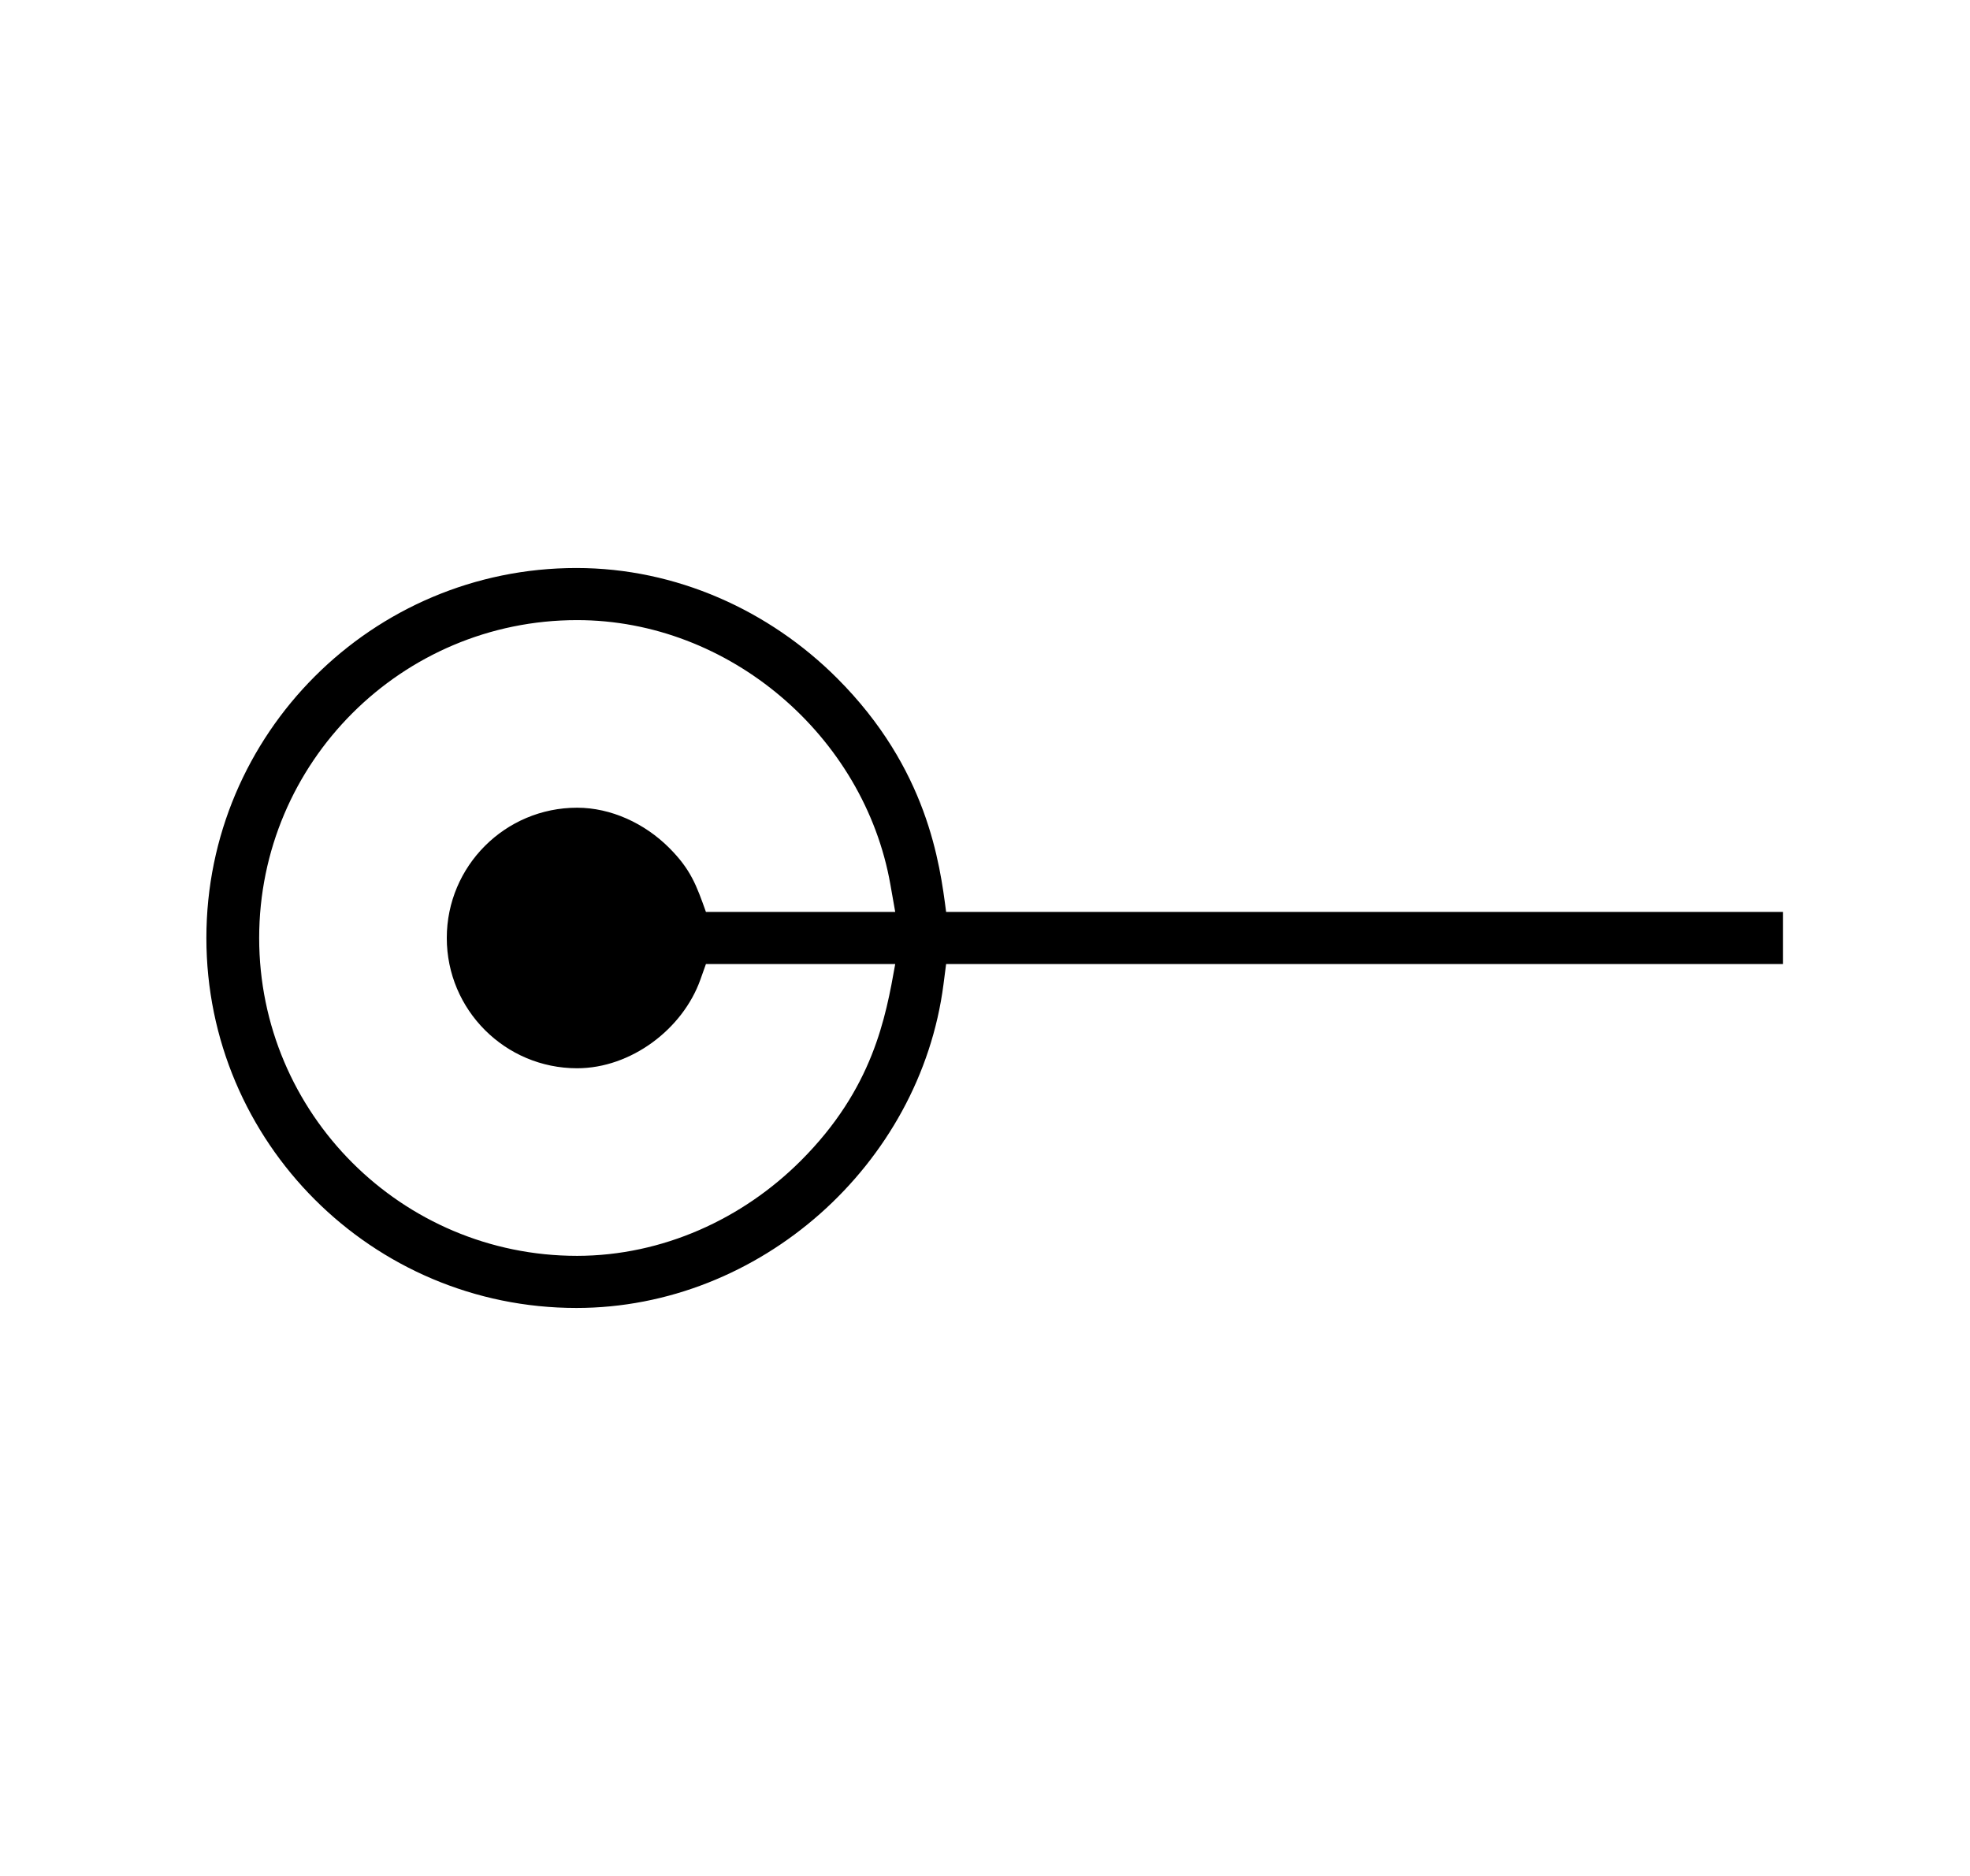 <?xml version="1.0" standalone="no"?>
<!DOCTYPE svg PUBLIC "-//W3C//DTD SVG 1.1//EN" "http://www.w3.org/Graphics/SVG/1.1/DTD/svg11.dtd" >
<svg xmlns="http://www.w3.org/2000/svg" xmlns:xlink="http://www.w3.org/1999/xlink" version="1.1" viewBox="-10 0 1050 1000">
  <g transform="matrix(1 0 0 -1 0 800)">
   <path fill="currentColor"
d="M297.222 497.223c-108.872 0 -197.222 -88.362 -197.222 -197.223c0 -108.873 88.362 -197.223 197.222 -197.223c97.878 0 183.232 76.416 195.646 172.45l1.407 10.884h446.069v27.777h-446.069c-3.349 25.909 -9.87 76.355 -58.115 124.601
c-36.183 36.183 -85.819 58.733 -138.937 58.733zM297.566 130.556c-93.502 0 -169.431 75.901 -169.431 169.444c0 93.539 75.917 169.444 169.444 169.444c81.108 0 153.014 -61.774 166.977 -140.872l2.592 -14.684h-100.891
c-5.042 14.161 -8.055 22.623 -19.609 34.176c-13.037 13.037 -30.963 21.379 -49.07 21.379c-38.333 0 -69.444 -31.111 -69.444 -69.444c0 -38.333 31.111 -69.444 69.444 -69.444c28.771 0 56.336 20.891 65.726 47.264l2.952 8.292
h100.894c-5.089 -28.543 -11.831 -66.353 -50.292 -104.814c-31.037 -31.037 -73.603 -50.677 -119.294 -50.742z" />
  </g>

</svg>
